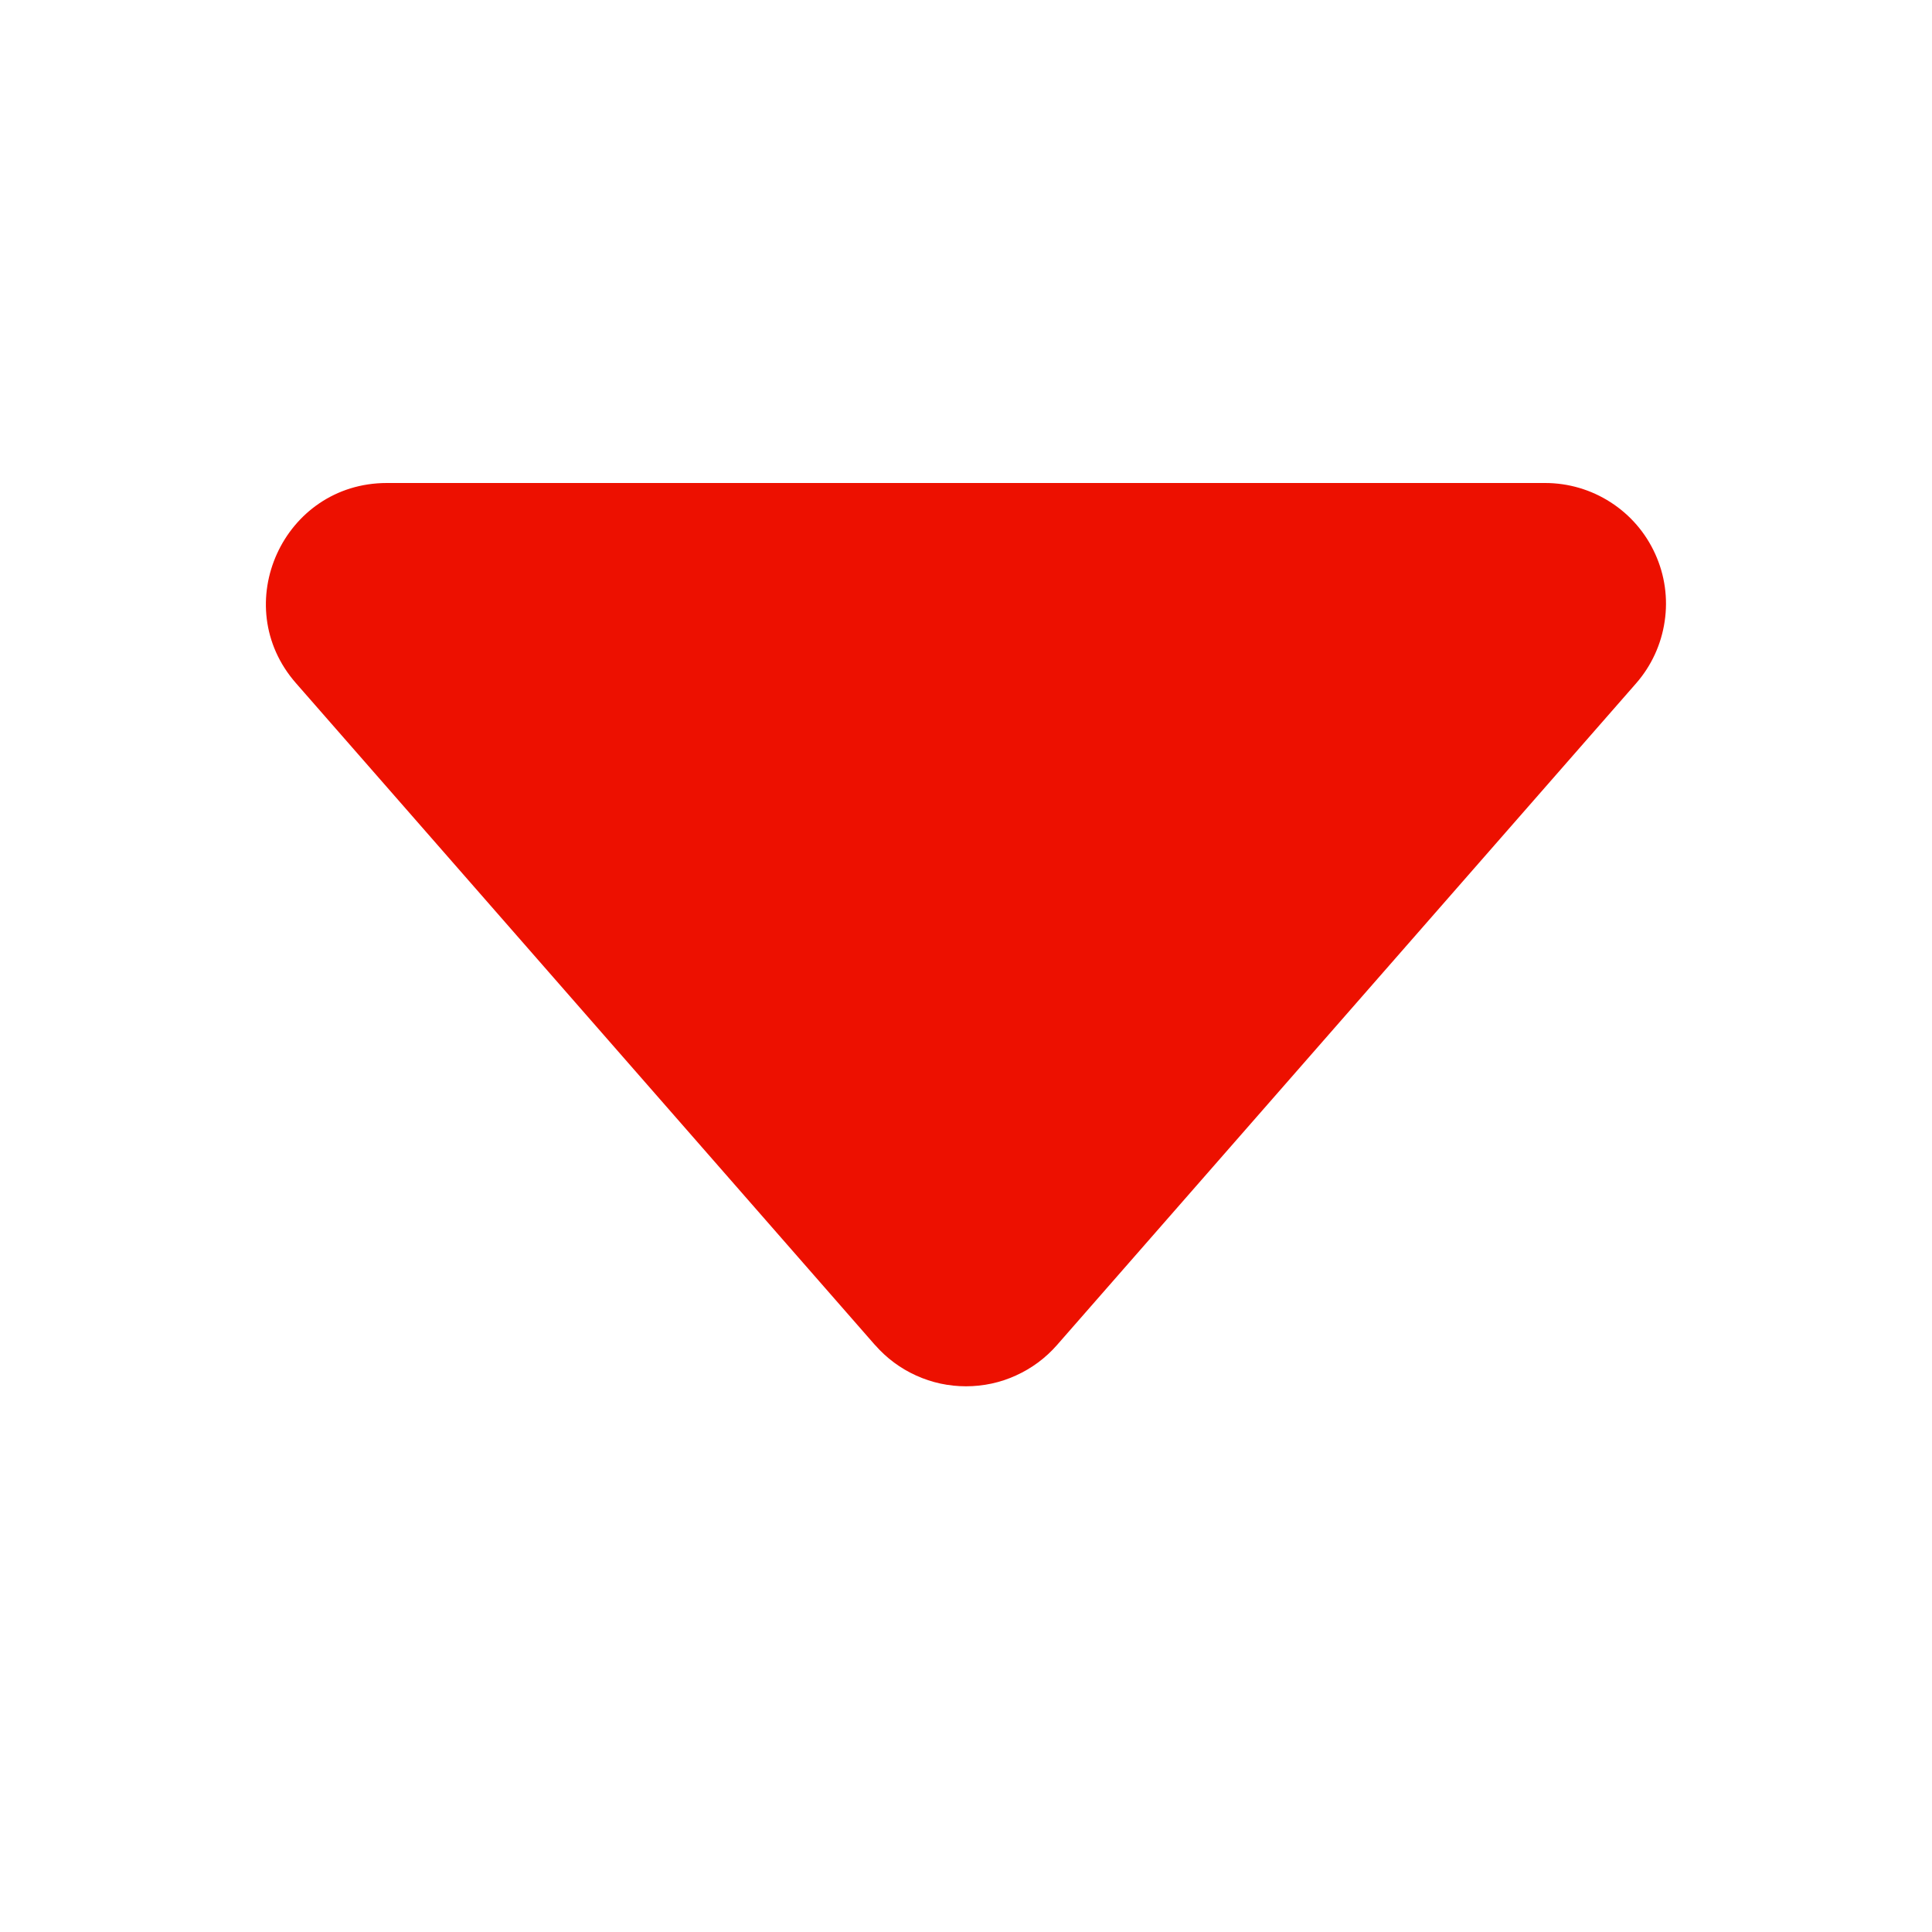<svg width="24" height="24" viewBox="0 0 24 24" fill="none" xmlns="http://www.w3.org/2000/svg">
<path d="M10.871 16.71L3.677 8.487C2.828 7.519 3.518 6 4.806 6H19.194C19.483 6 19.765 6.083 20.007 6.239C20.25 6.395 20.442 6.617 20.561 6.88C20.681 7.143 20.722 7.434 20.679 7.719C20.637 8.005 20.514 8.272 20.324 8.489L13.13 16.709C12.989 16.87 12.815 16.999 12.62 17.087C12.426 17.176 12.214 17.221 12 17.221C11.786 17.221 11.575 17.176 11.38 17.087C11.185 16.999 11.012 16.87 10.871 16.709V16.71Z" fill="#ED1000"/>
</svg>
